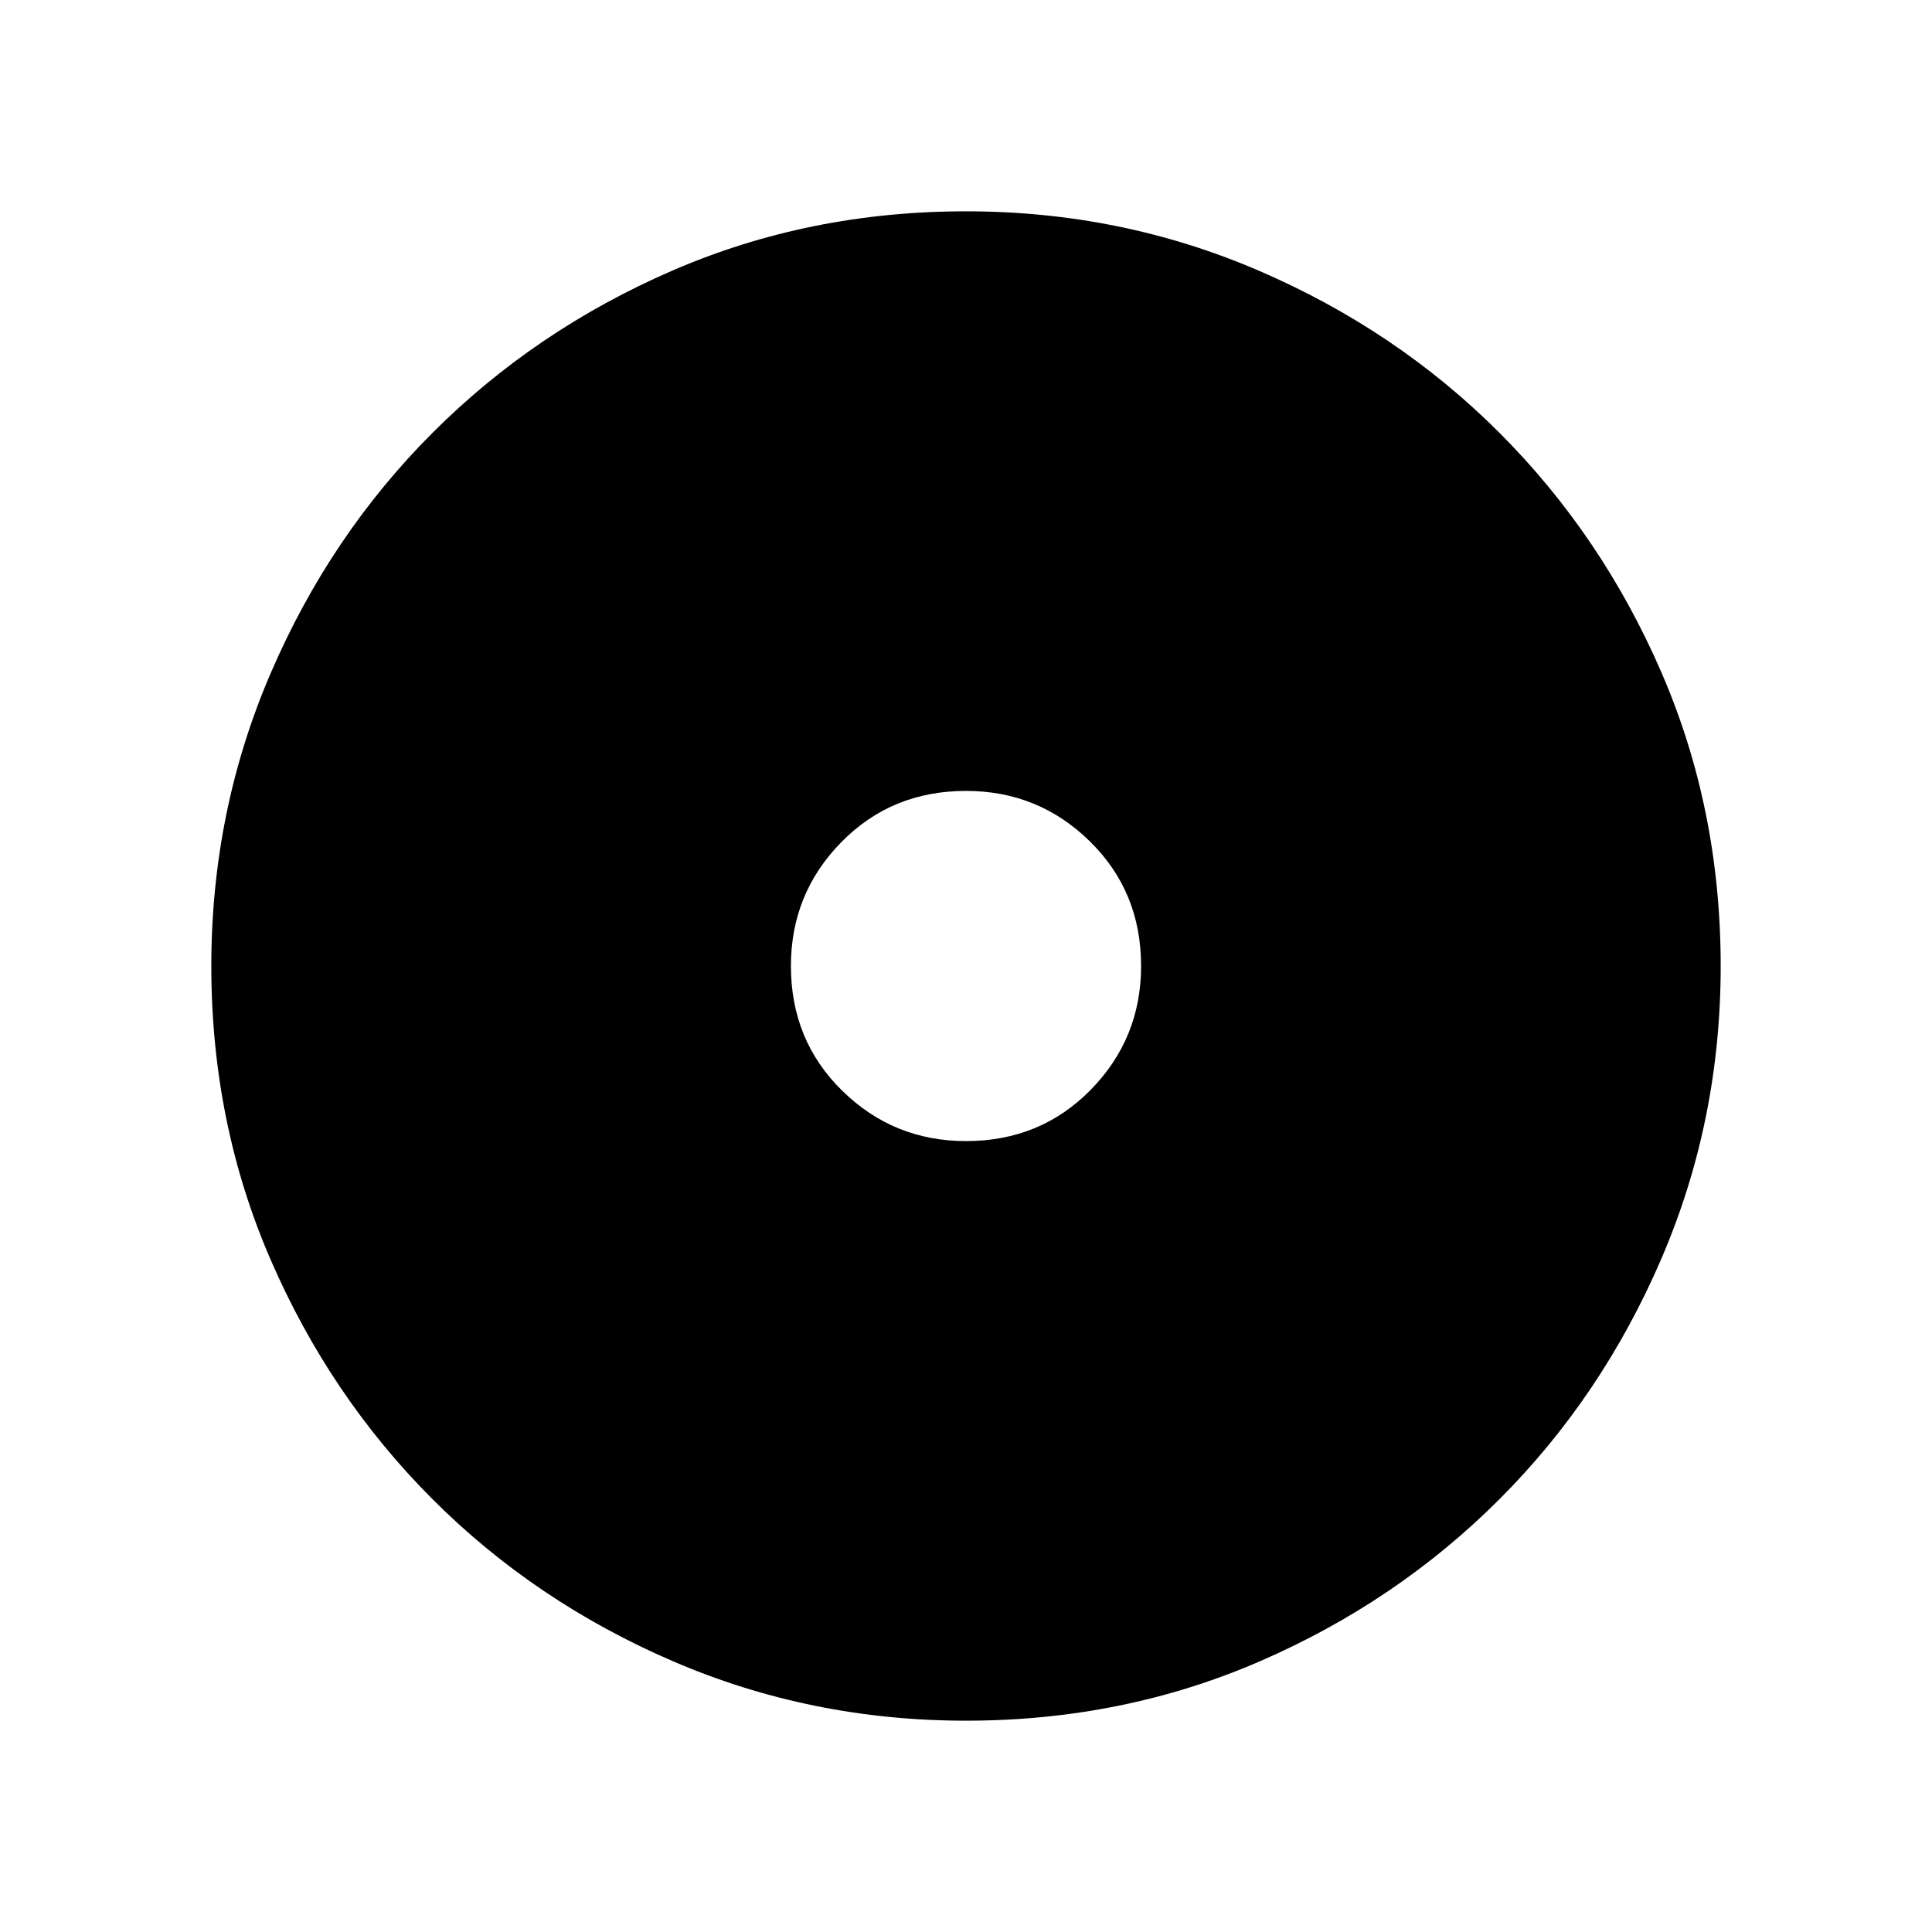 <svg xmlns="http://www.w3.org/2000/svg" height="40" width="40"><path d="M20 35.625Q16.792 35.625 13.937 34.396Q11.083 33.167 8.958 31.042Q6.833 28.917 5.604 26.083Q4.375 23.25 4.375 20Q4.375 16.792 5.604 13.938Q6.833 11.083 8.958 8.958Q11.083 6.833 13.917 5.604Q16.75 4.375 20 4.375Q23.208 4.375 26.062 5.604Q28.917 6.833 31.042 8.958Q33.167 11.083 34.396 13.917Q35.625 16.75 35.625 20Q35.625 23.208 34.396 26.062Q33.167 28.917 31.042 31.042Q28.917 33.167 26.083 34.396Q23.25 35.625 20 35.625ZM20 23.625Q21.542 23.625 22.583 22.562Q23.625 21.5 23.625 20Q23.625 18.458 22.562 17.417Q21.5 16.375 20 16.375Q18.458 16.375 17.417 17.438Q16.375 18.5 16.375 20Q16.375 21.542 17.438 22.583Q18.5 23.625 20 23.625Z"/></svg>
